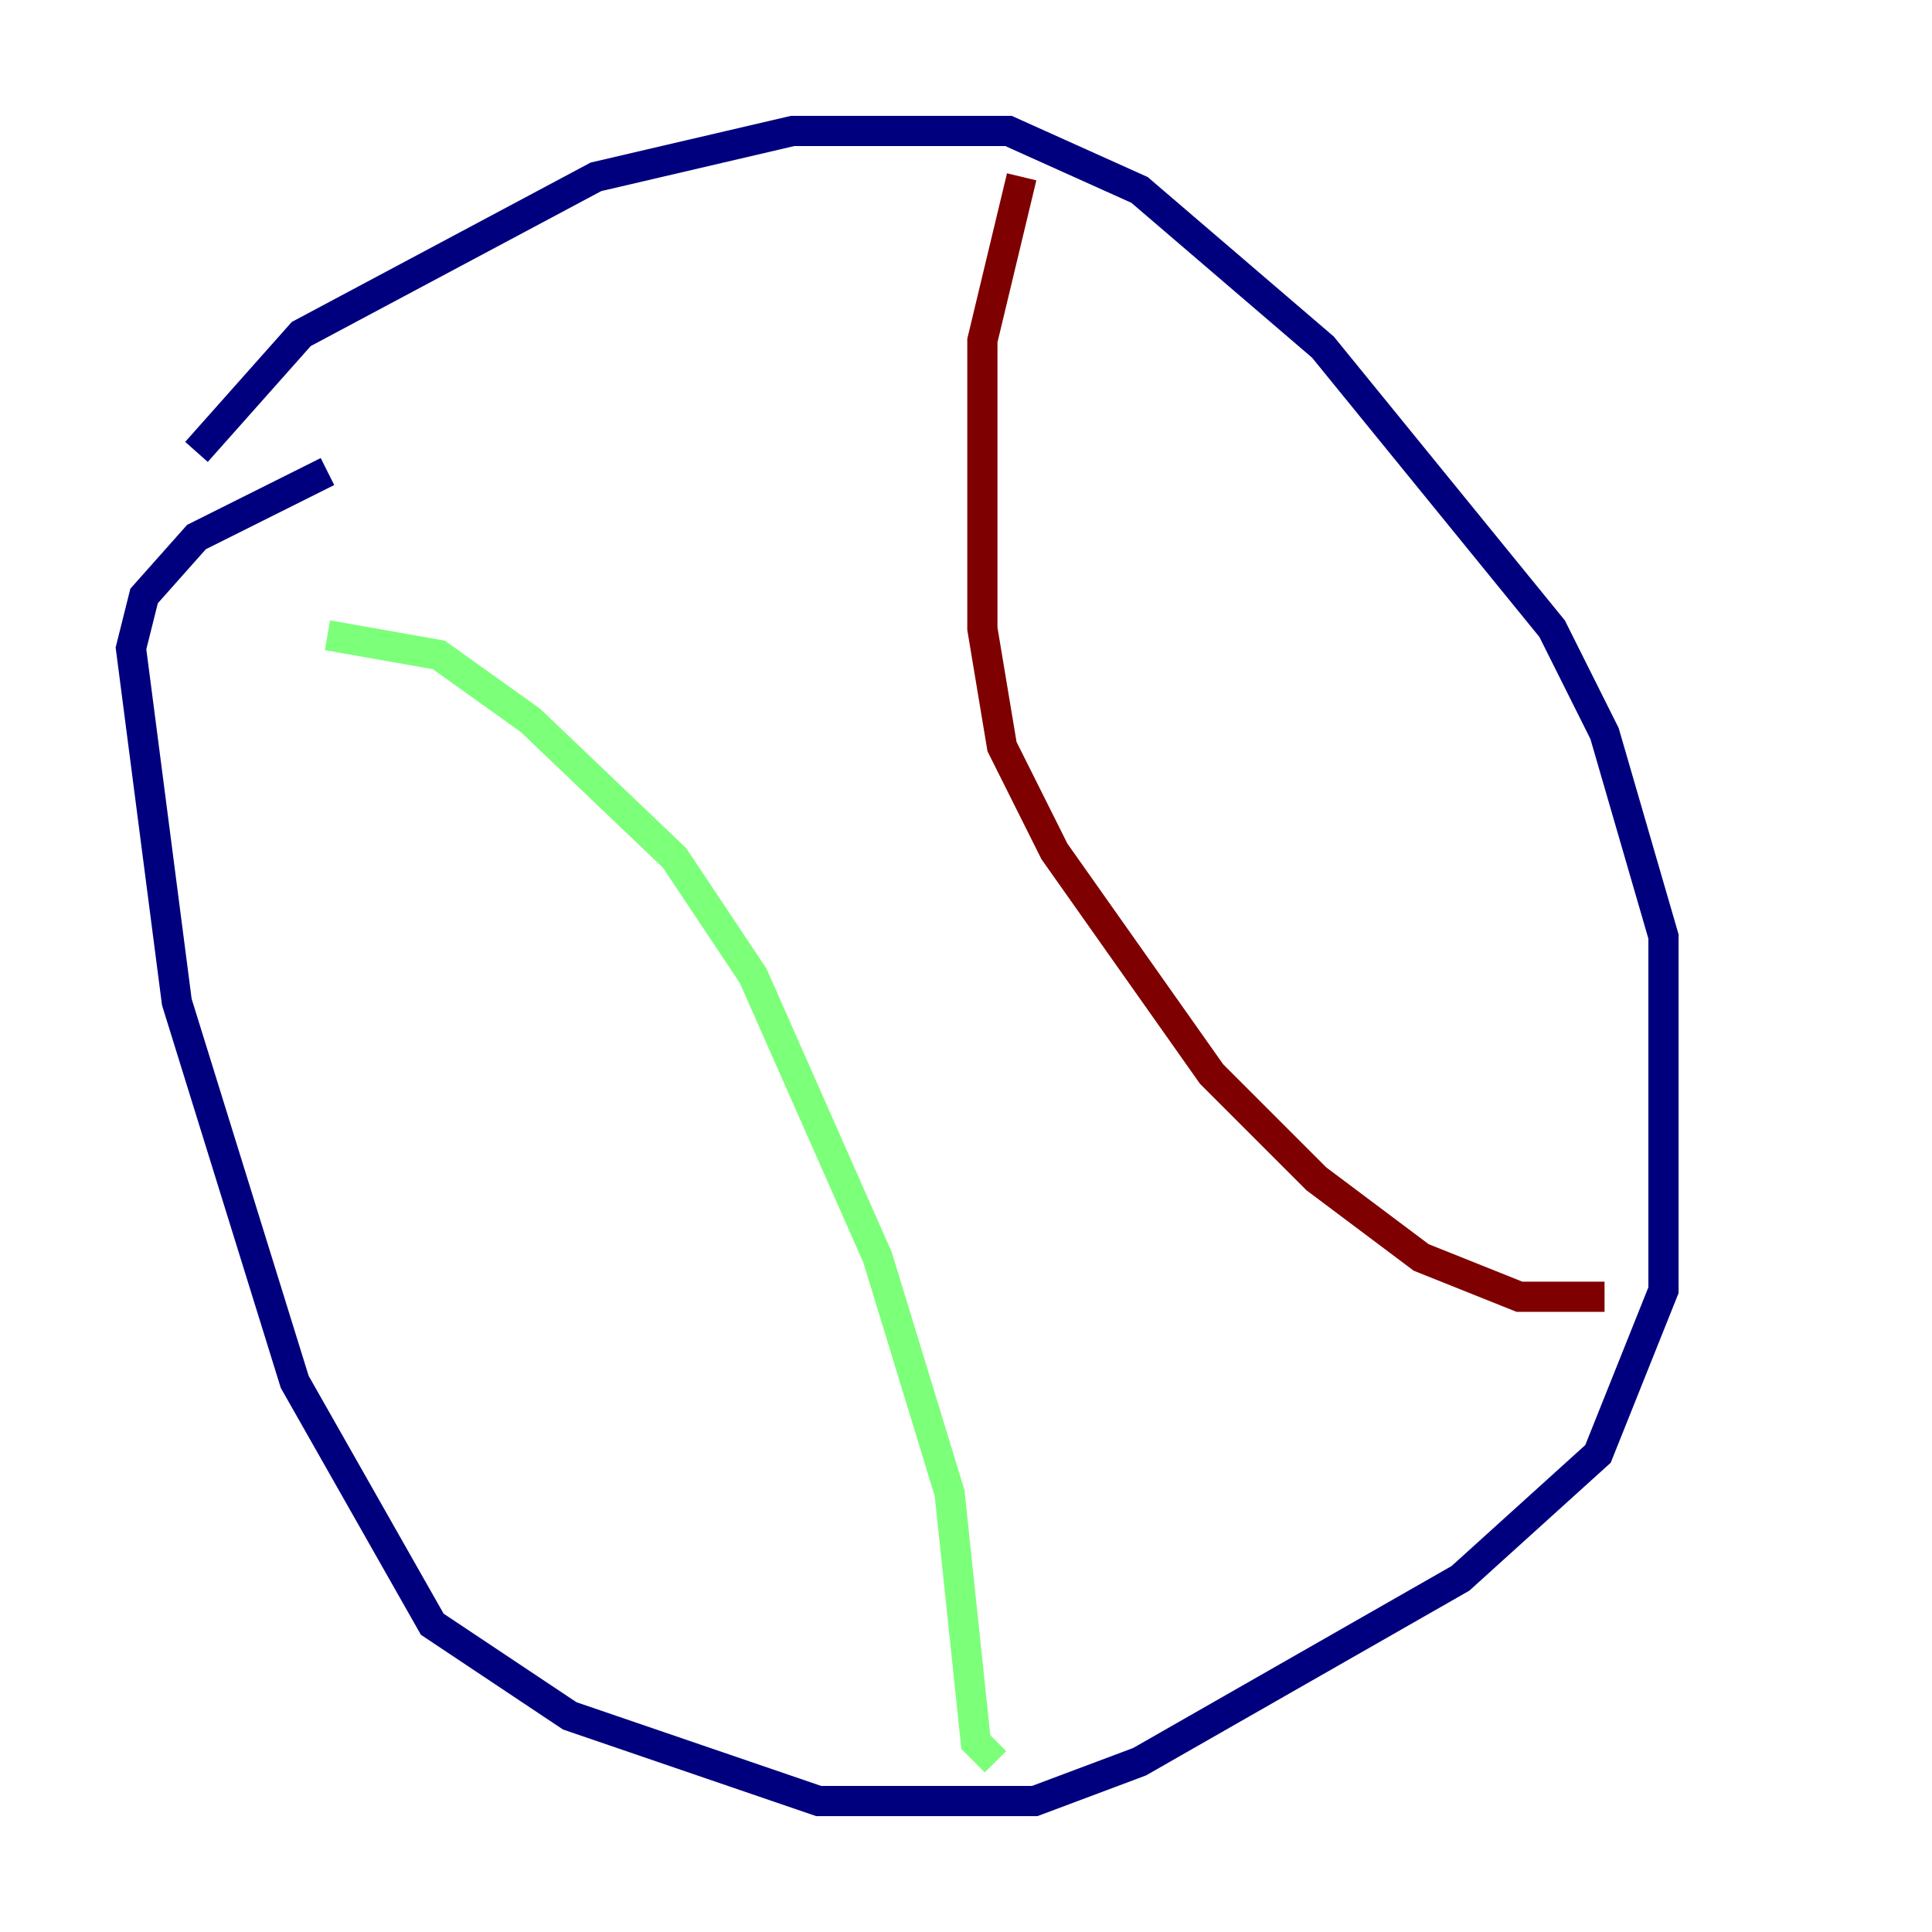 <?xml version="1.0" encoding="utf-8" ?>
<svg baseProfile="tiny" height="128" version="1.2" viewBox="0,0,128,128" width="128" xmlns="http://www.w3.org/2000/svg" xmlns:ev="http://www.w3.org/2001/xml-events" xmlns:xlink="http://www.w3.org/1999/xlink"><defs /><polyline fill="none" points="13.017,29.939 19.959,22.129 39.485,11.715 52.502,8.678 66.82,8.678 75.498,12.583 87.647,22.997 102.834,41.654 106.305,48.597 110.21,62.047 110.21,85.478 105.871,96.325 96.759,104.57 75.498,116.719 68.556,119.322 54.237,119.322 37.749,113.681 28.637,107.607 19.525,91.552 11.715,66.386 8.678,42.956 9.546,39.485 13.017,35.58 21.695,31.241" stroke="#00007f" stroke-width="2" /><polyline fill="none" points="21.695,42.088 29.071,43.39 35.146,47.729 44.691,56.841 49.898,64.651 58.142,83.308 62.915,98.929 64.651,115.417 65.953,116.719" stroke="#7cff79" stroke-width="2" /><polyline fill="none" points="67.688,11.715 65.085,22.563 65.085,41.654 66.386,49.464 69.858,56.407 80.271,71.159 87.214,78.102 94.156,83.308 100.664,85.912 106.305,85.912" stroke="#7f0000" stroke-width="2" /></svg>